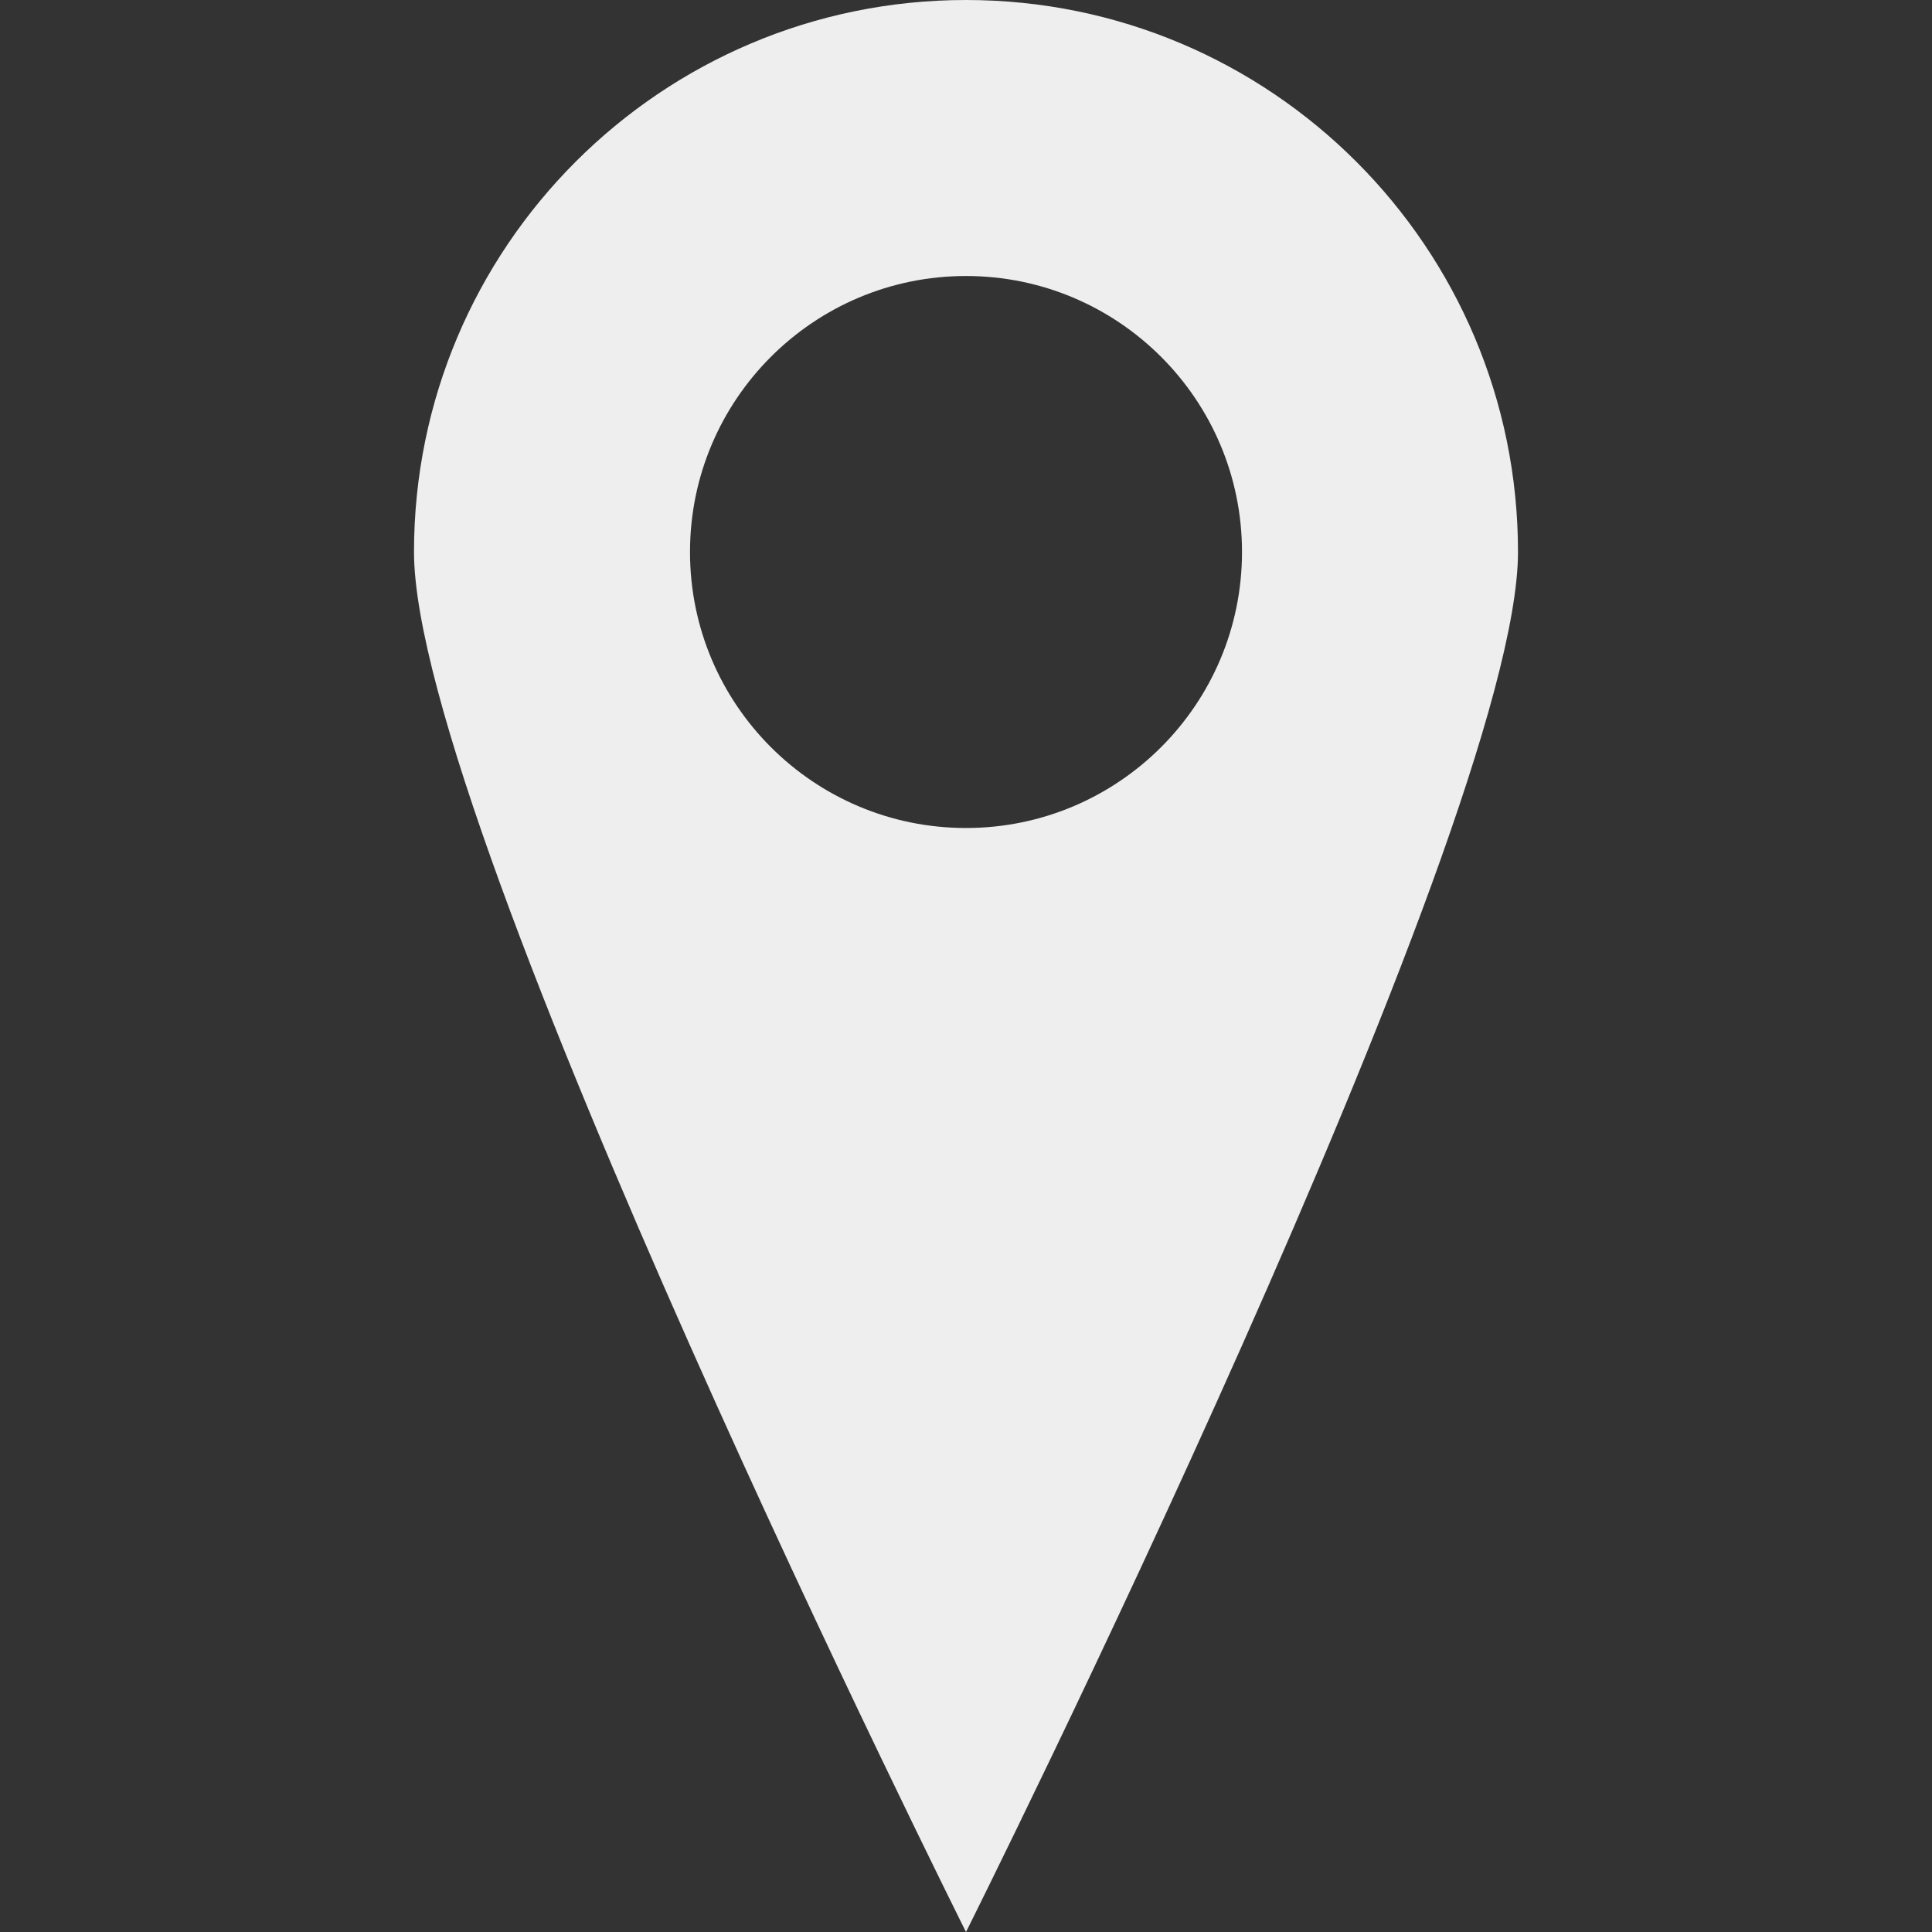 <?xml version="1.0" encoding="iso-8859-1"?>
<!-- Generator: Adobe Illustrator 16.0.0, SVG Export Plug-In . SVG Version: 6.00 Build 0)  -->
<!DOCTYPE svg PUBLIC "-//W3C//DTD SVG 1.1//EN" "http://www.w3.org/Graphics/SVG/1.1/DTD/svg11.dtd">
<svg version="1.1" id="Layer_1" xmlns="http://www.w3.org/2000/svg" xmlns:xlink="http://www.w3.org/1999/xlink" x="0px" y="0px"
	 width="14px" height="14px" viewBox="0 0 14 14" style="enable-background:new 0 0 14 14;" xml:space="preserve">
<rect x="0" y="0" width="14" height="14" fill="#333333" stroke="none"/>
<path style="fill:#EEE;" d="M7,0C4.791,0,3,1.791,3,4c0,2,4,10,4,10s4-8,4-10C11,1.791,9.209,0,7,0z M7,6C5.896,6,5,5.104,5,4
	s0.896-2,2-2c1.104,0,2,0.896,2,2S8.104,6,7,6z"/>
</svg>

